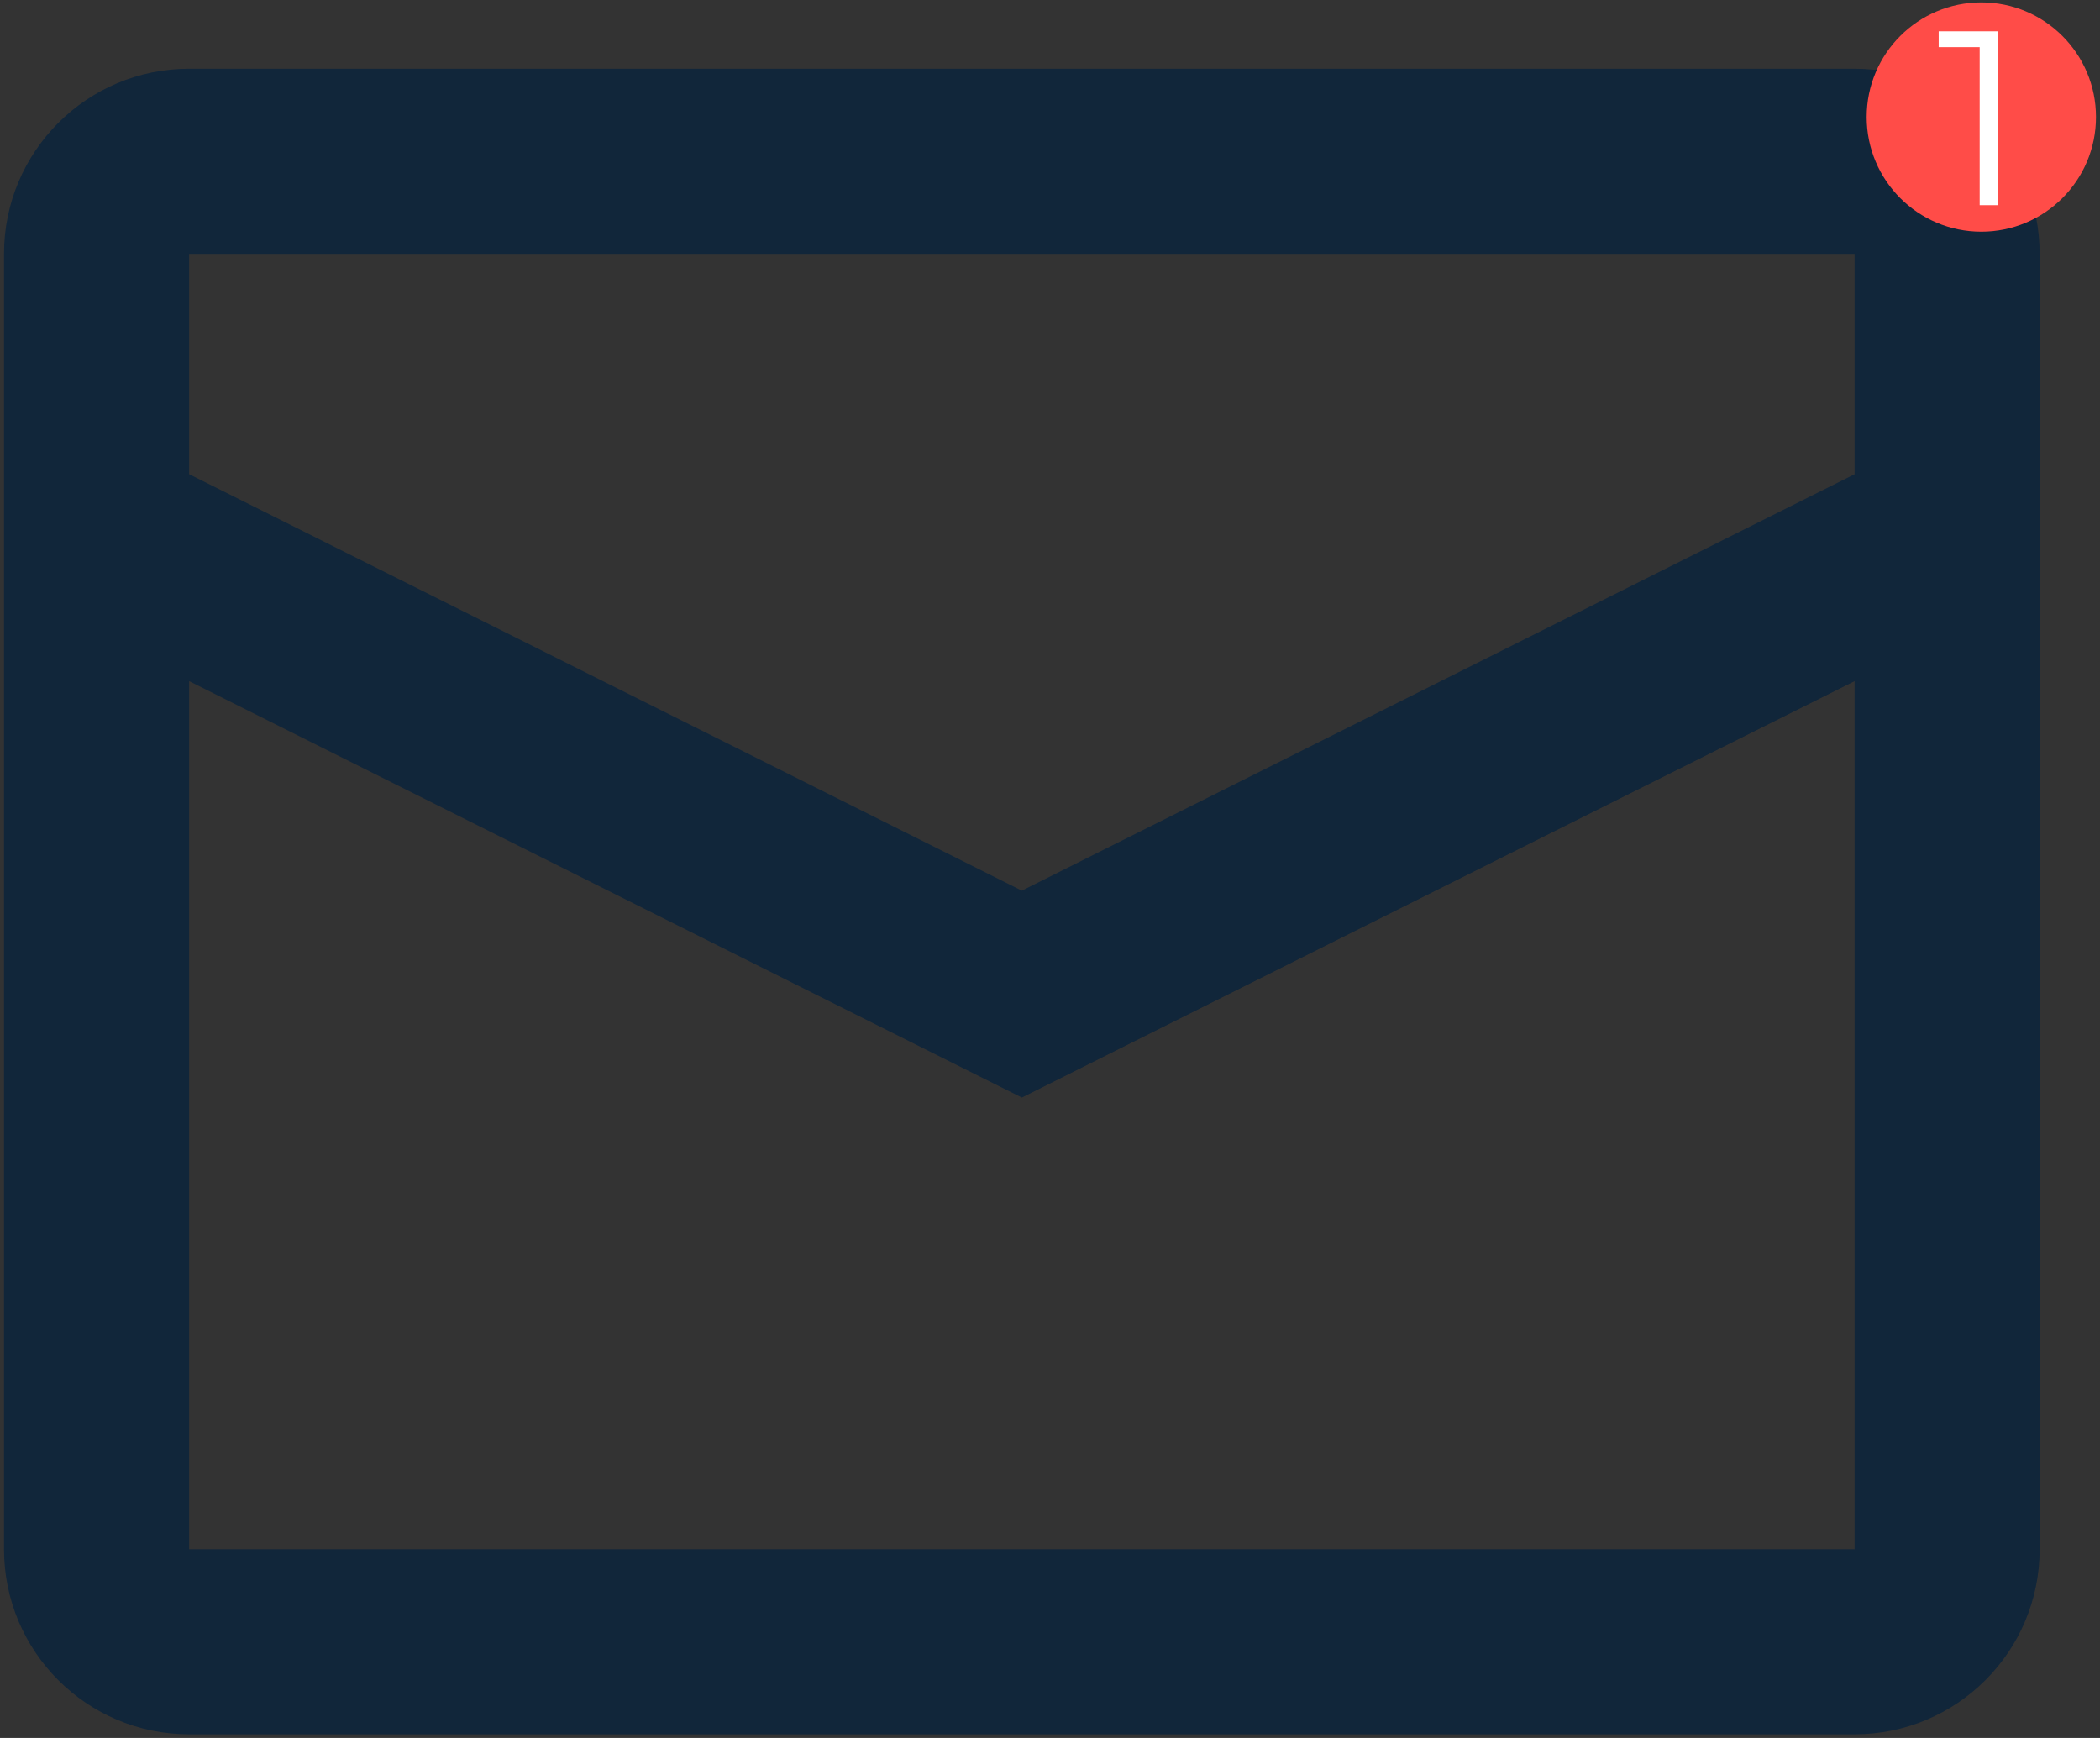 <svg width="174" height="144" viewBox="0 0 174 144" fill="none" xmlns="http://www.w3.org/2000/svg">
<rect x="0" y="0" width="174" height="144" fill="#333333" stroke="none"/>
<path fill-rule="evenodd" clip-rule="evenodd" d="M15.666 5.696H153.666C162.135 5.696 169 12.561 169 21.03V128.363C169 136.831 162.135 143.696 153.666 143.696H15.666C7.198 143.696 0.333 136.831 0.333 128.363V21.03C0.333 12.561 7.198 5.696 15.666 5.696ZM15.668 56.434V128.367H153.667V56.437L84.667 90.937L15.668 56.434ZM15.668 39.29L84.667 73.794L153.667 39.293V21.033H15.668V39.29Z" fill="#11263A"/>
<circle cx="164.167" cy="9.698" r="9.5" fill="#FF4C48"/>
<path d="M164.03 17V3.209L164.688 3.909H160.634V2.592H165.512V17H164.03Z" fill="white"/>
</svg>
